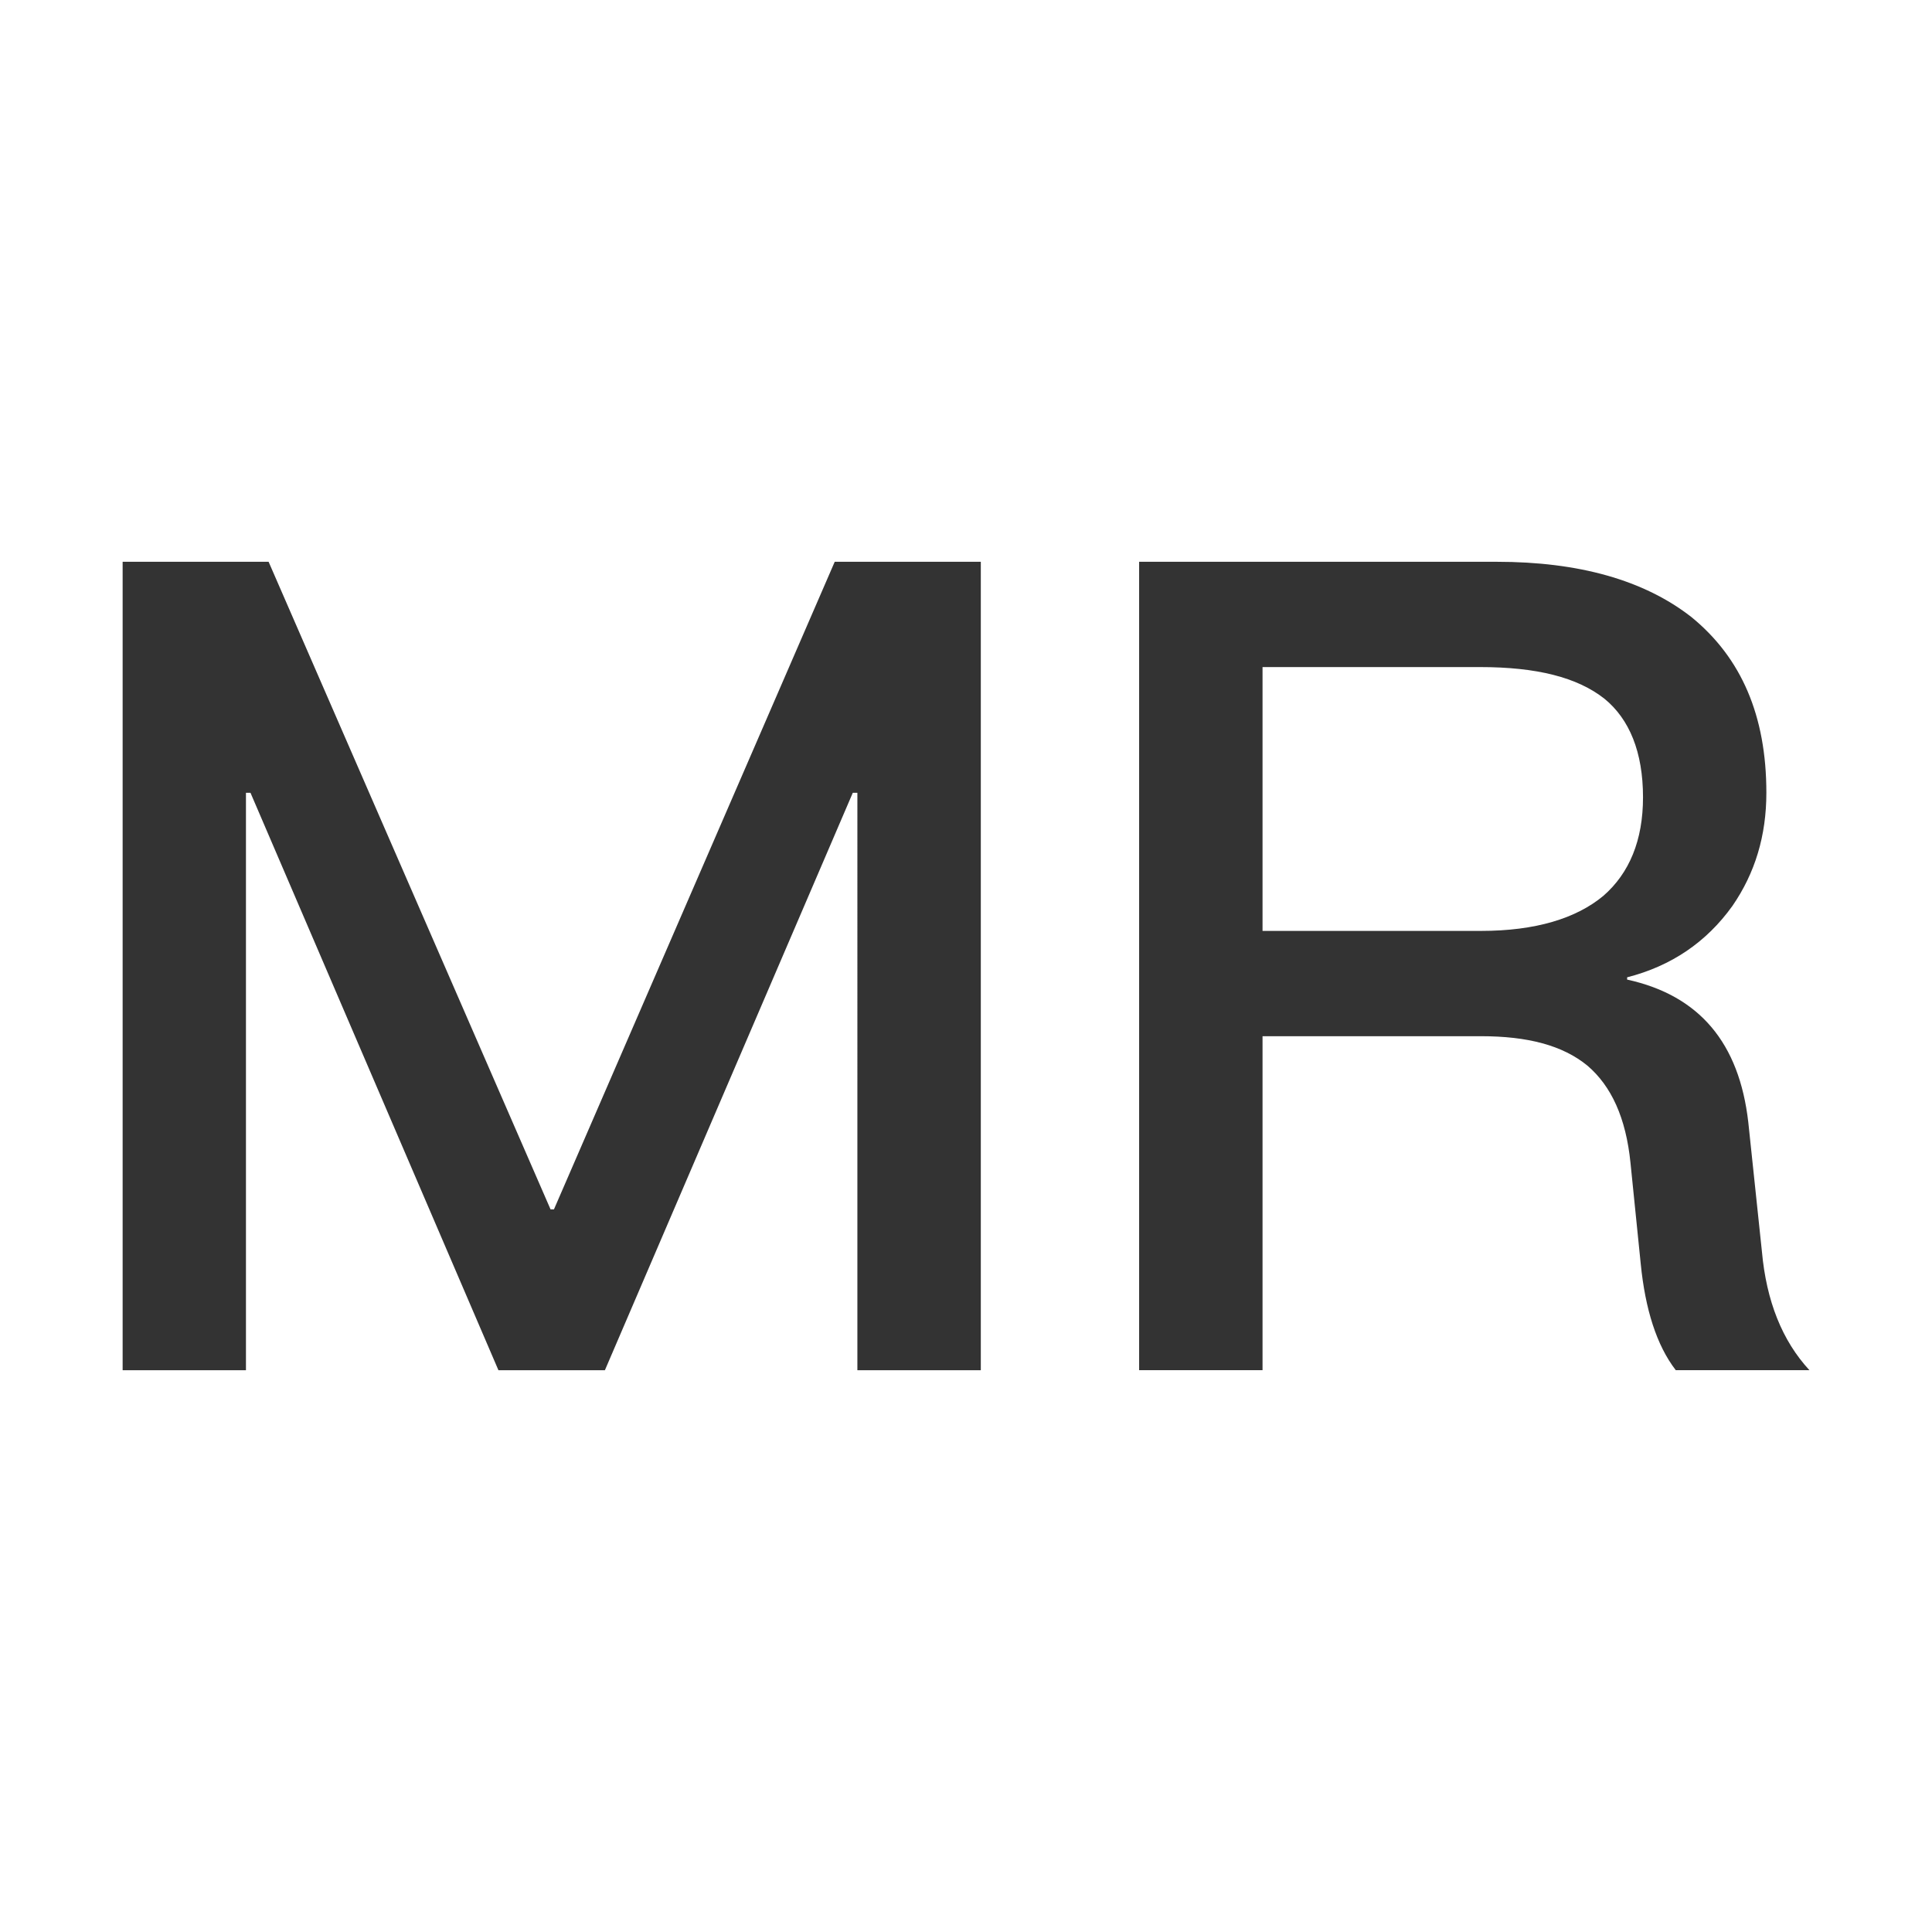 <?xml version="1.0" standalone="no"?><!DOCTYPE svg PUBLIC "-//W3C//DTD SVG 1.1//EN" "http://www.w3.org/Graphics/SVG/1.1/DTD/svg11.dtd"><svg class="icon" width="200px" height="200.00px" viewBox="0 0 1024 1024" version="1.1" xmlns="http://www.w3.org/2000/svg"><path fill="#333333" d="M142.37 297.76L291.81 641h1.79l148.82-343.24h77.43v428.48h-65.42V420.19H452L320.61 726.24h-56.43L132.76 420.19h-2.4v306.05H65V297.76zM793.39 297.76c43.21 0 78 9.61 103.24 29.41 26.37 21.59 39.58 52.21 39.58 93 0 22.79-6 42.6-18 60Q897.54 509 862.41 518v1.2c38.38 8.41 59.41 33.6 64.22 75.61l7.21 68.41q3.56 39.59 25.19 63h-70.84C878 713 872 693.84 869.62 669.82l-5.42-53.41c-2.4-24-10.2-40.81-22.82-51.59-13.19-10.82-31.79-15.61-56.38-15.61H669.17v177h-65.41V297.76zM669.17 493.4H785c28.8 0 50.42-6.59 64.83-18.6 13.77-12 21-29.41 21-52.21 0-24-7.21-41.42-20.39-52.21-14.41-11.4-36-16.82-66-16.82H669.17z"  /></svg>